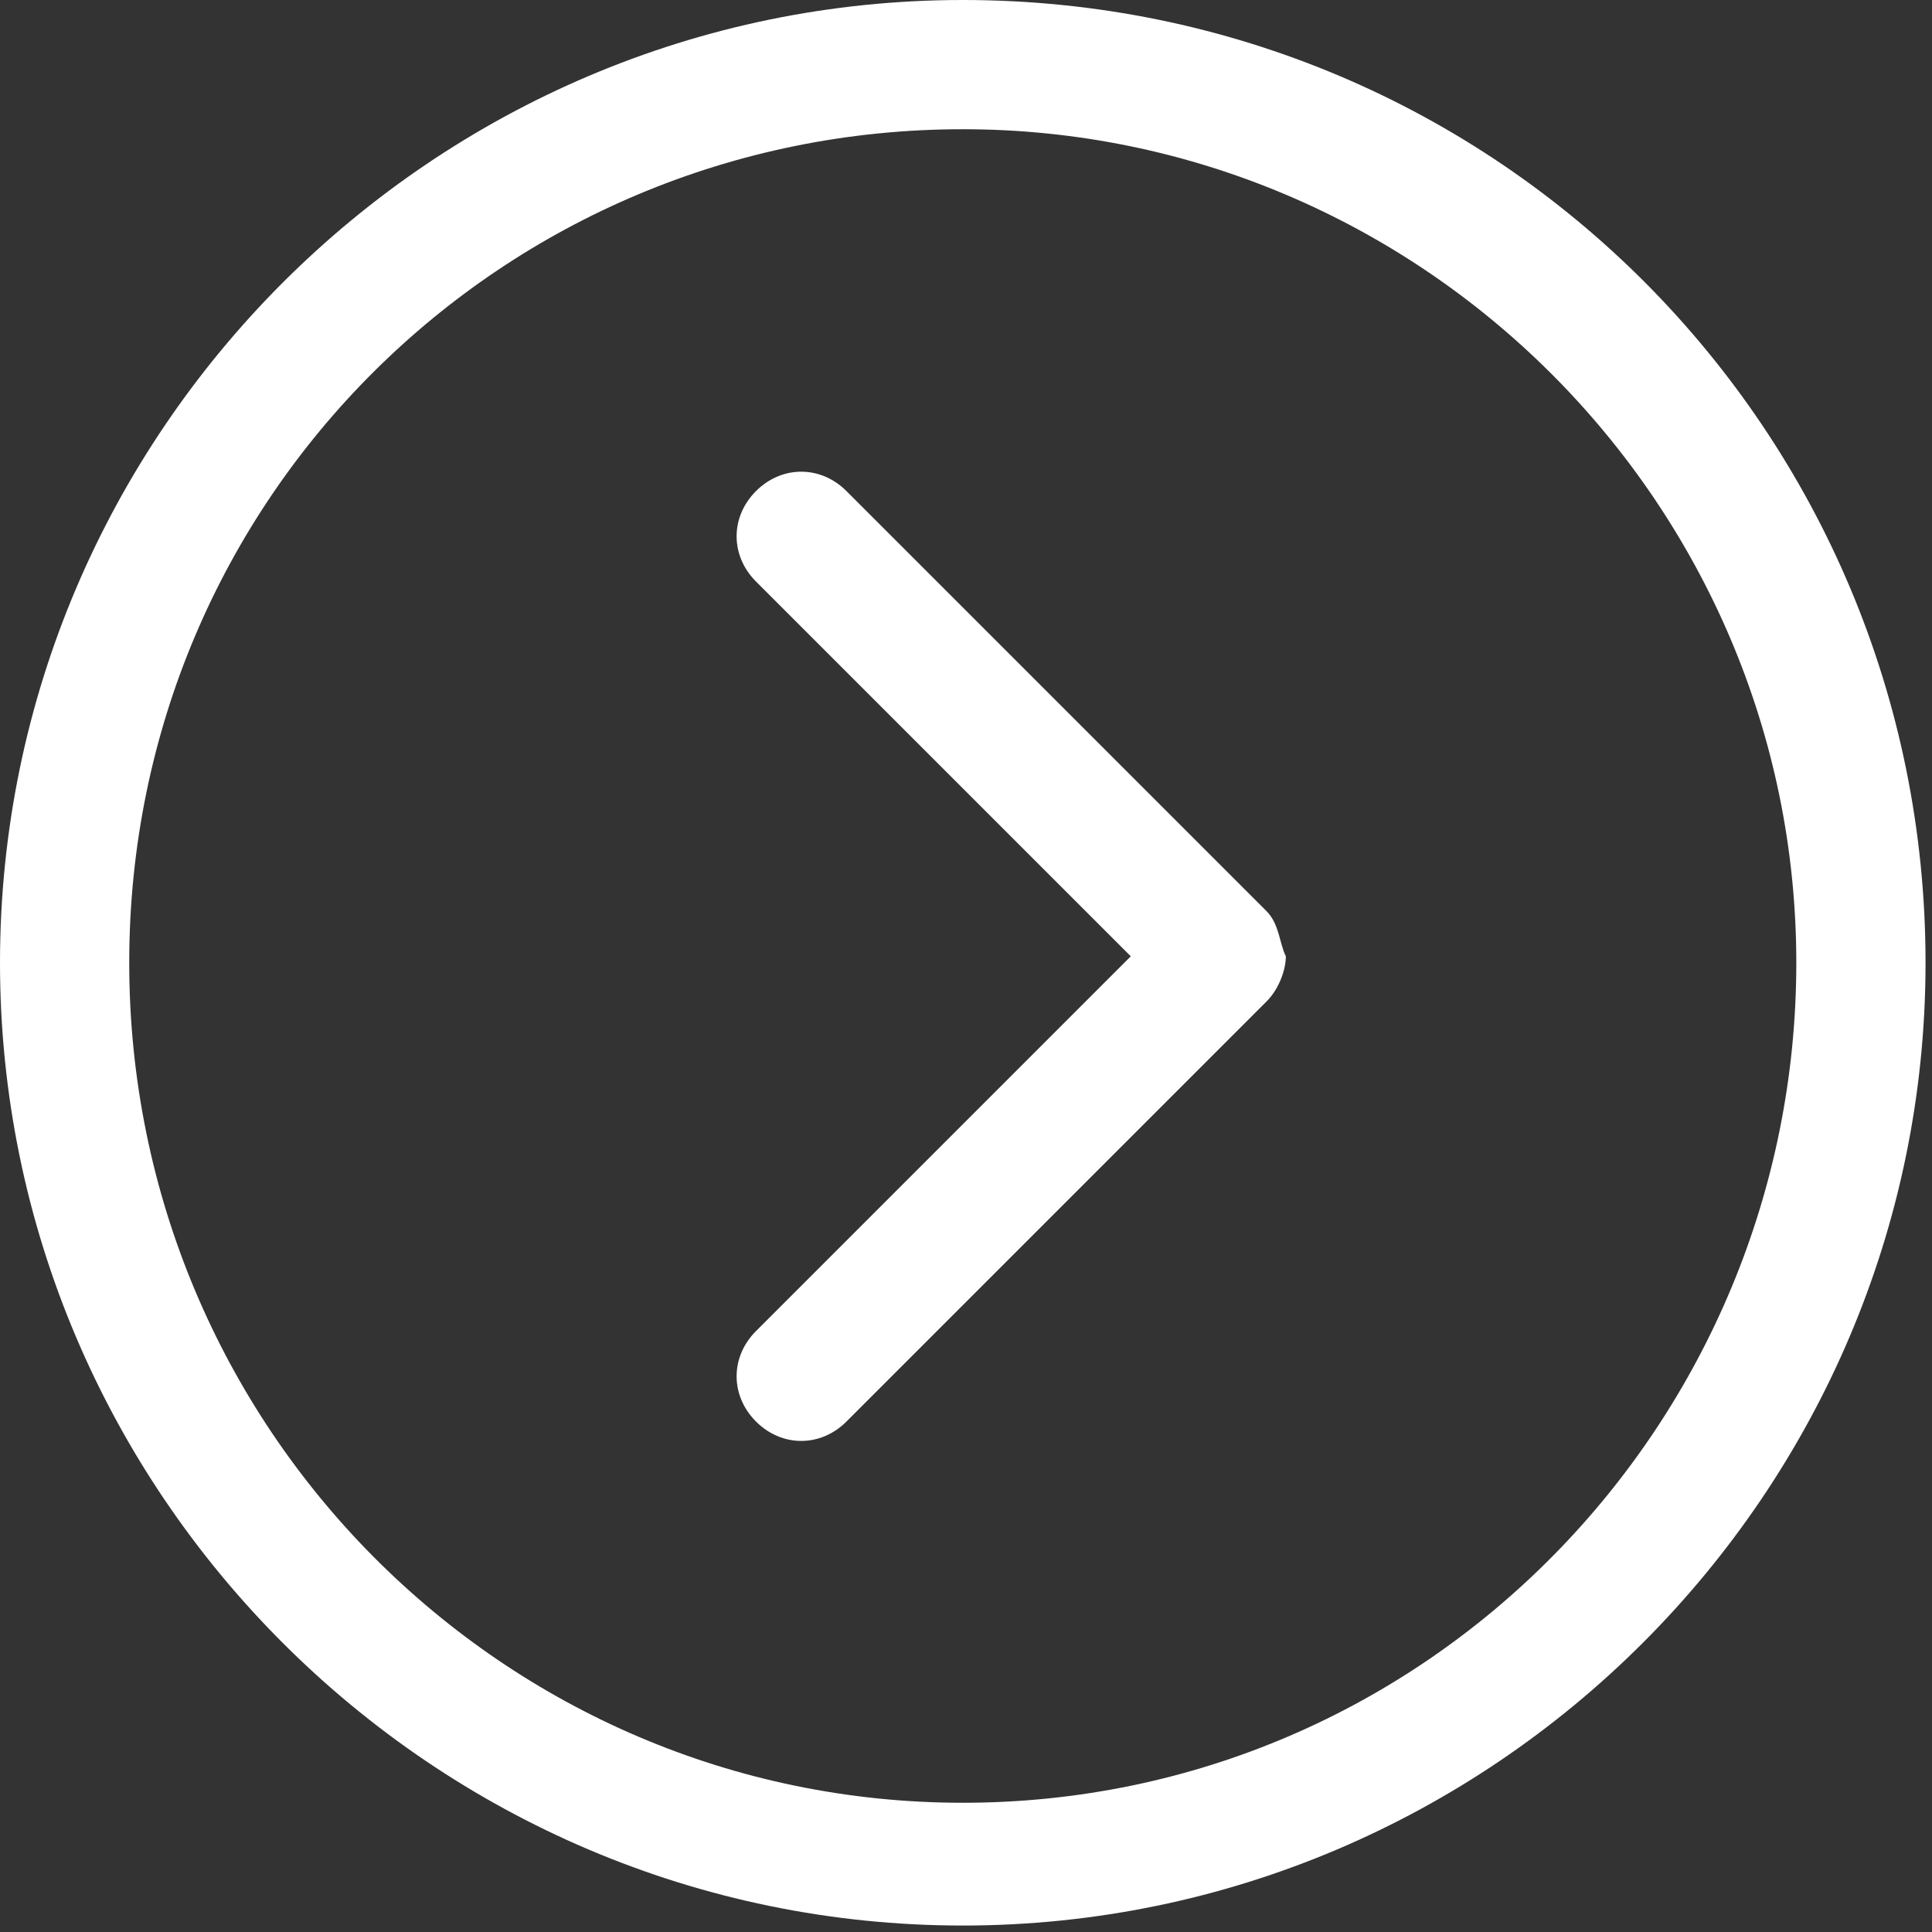 <?xml version="1.0" encoding="utf-8"?>
<!-- Generator: Adobe Illustrator 20.0.0, SVG Export Plug-In . SVG Version: 6.00 Build 0)  -->
<svg version="1.1" id="Layer_1" xmlns="http://www.w3.org/2000/svg" xmlns:xlink="http://www.w3.org/1999/xlink" x="0px" y="0px"
	 viewBox="0 0 29.9 29.9" style="enable-background:new 0 0 29.9 29.9;" xml:space="preserve">
<rect x="0" y="0" width="29.9" height="29.9" fill="#333333" stroke="none"/>
<style type="text/css">
	.st0{fill:#FFFFFF;}
</style>
<g>
	<path class="st0" d="M19.6,14.1l-6.5-6.5c-0.4-0.4-1-0.4-1.4,0s-0.4,1,0,1.4l5.8,5.8l-5.8,5.8c-0.4,0.4-0.4,1,0,1.4s1,0.4,1.4,0
		l6.5-6.5c0.2-0.2,0.3-0.5,0.3-0.7C19.8,14.6,19.8,14.3,19.6,14.1z M14.9,0C6.7,0,0,6.7,0,14.9s6.7,14.9,14.9,14.9
		s14.9-6.7,14.9-14.9S23.2,0,14.9,0z M14.9,27.9C7.8,27.9,2,22.1,2,14.9S7.8,2,14.9,2s12.9,5.8,12.9,12.9S22.1,27.9,14.9,27.9z"/>
</g>
</svg>
